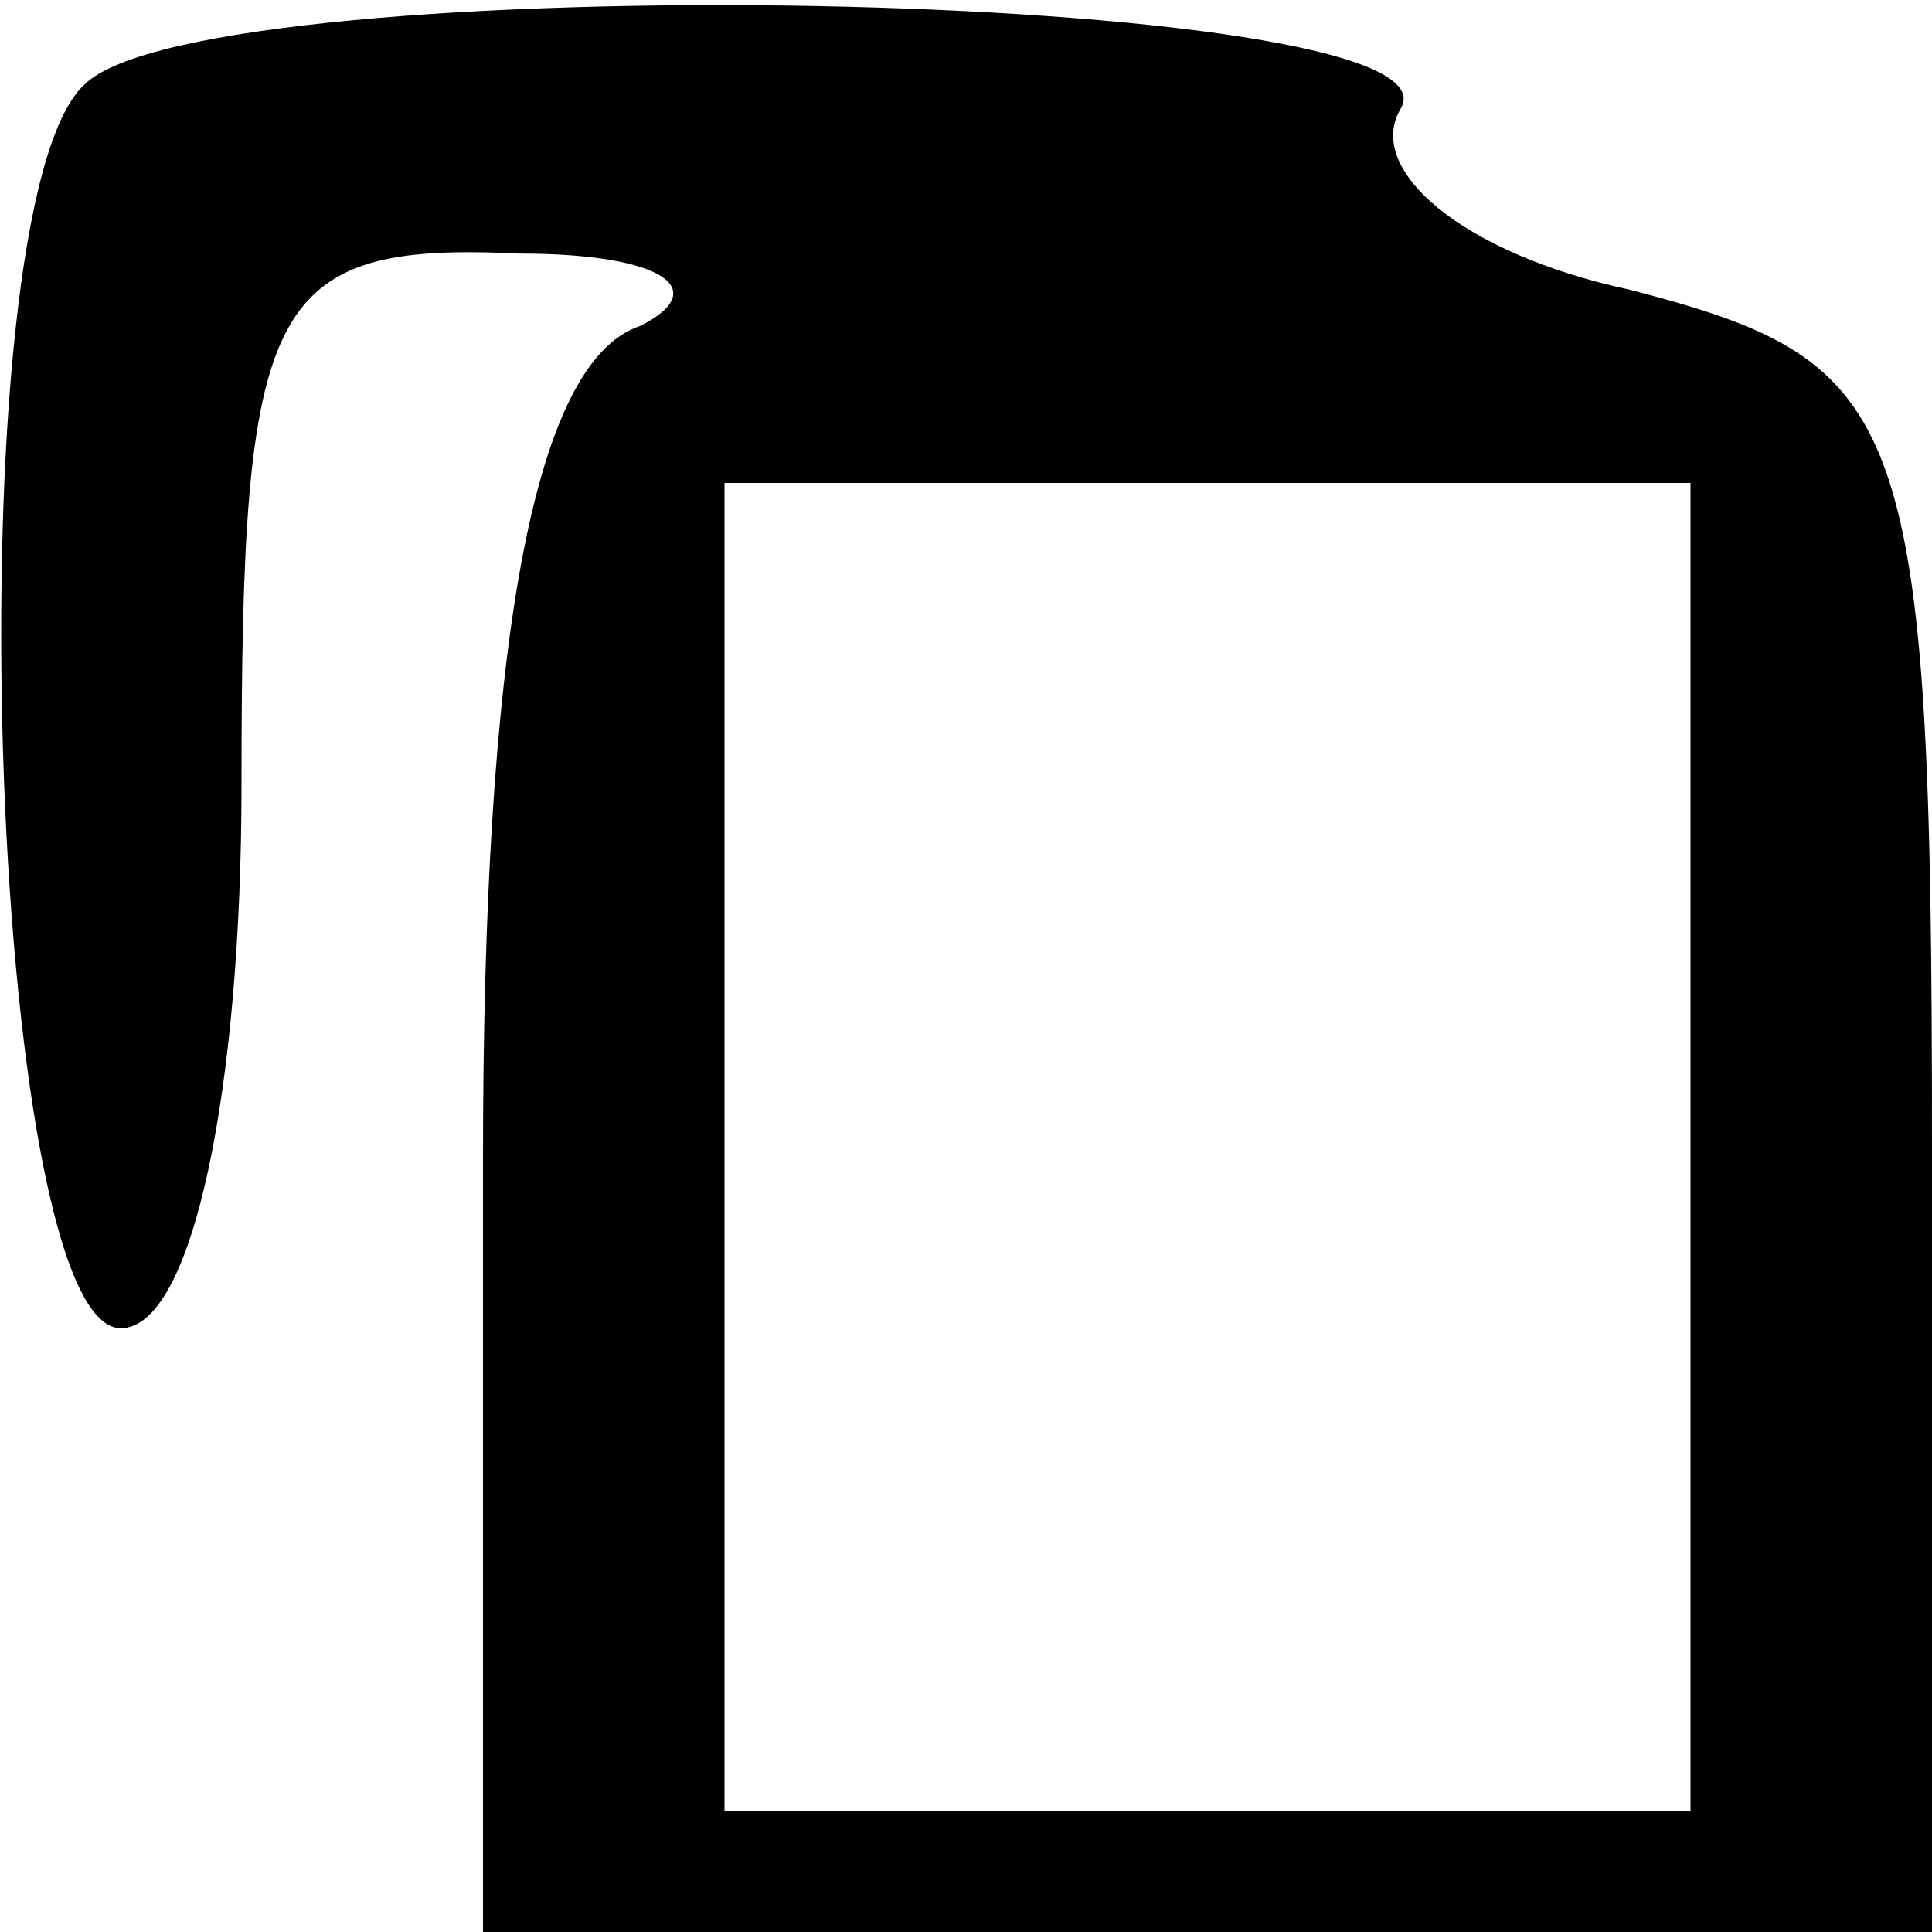 <?xml version="1.0" standalone="no"?>
<!DOCTYPE svg PUBLIC "-//W3C//DTD SVG 20010904//EN"
 "http://www.w3.org/TR/2001/REC-SVG-20010904/DTD/svg10.dtd">
<svg version="1.0" xmlns="http://www.w3.org/2000/svg"
 width="16pt" height="16pt" viewBox="0 0 16 16"
 preserveAspectRatio="xMidYMid meet">

<g transform="translate(0,16) scale(0.1,-0.1)"
fill="#000000" stroke="none">
<path d="M7 153 c-11 -10 -8 -103 3 -103 6 0 10 20 10 45 0 40 2 45 23 44 12
0 16 -3 10 -6 -9 -3 -13 -27 -13 -69 l0 -64 60 0 60 0 0 65 c0 61 -2 65 -25
71 -14 3 -22 10 -19 15 6 10 -99 12 -109 2z m133 -88 l0 -55 -40 0 -40 0 0 55
0 55 40 0 40 0 0 -55z"/>
</g>
</svg>

